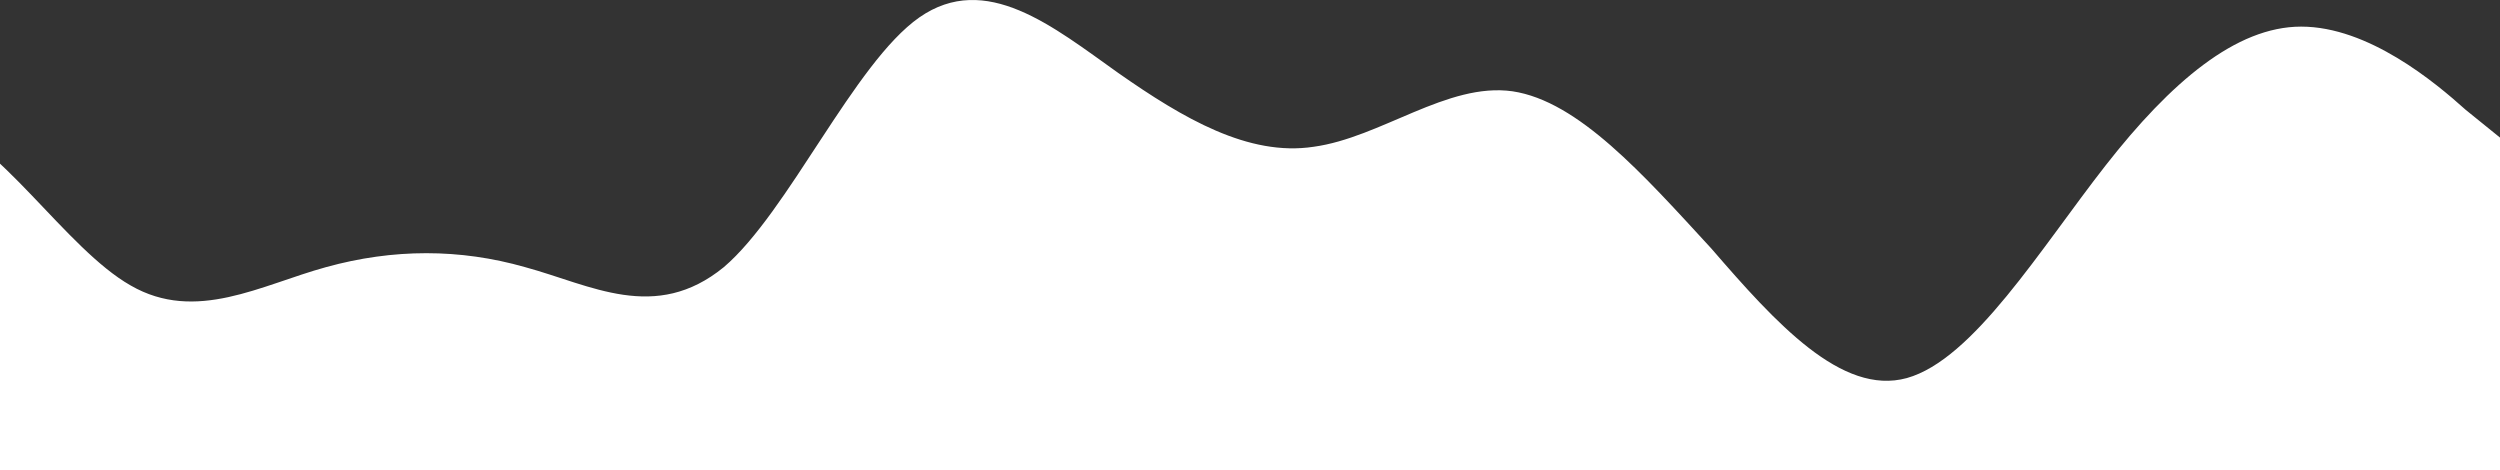 <svg width="1440" height="271" viewBox="0 0 1440 271" fill="none" xmlns="http://www.w3.org/2000/svg">
<rect x="0" y="0" width="1440" height="271" fill="#333333" stroke="none"/>
<path d="M-1404 47.29L-1385.04 52.583C-1366.08 58.276 -1328.95 68.263 -1289.45 95.228C-1252.32 122.193 -1214.4 164.138 -1176.87 169.831C-1138.56 175.124 -1099.85 143.166 -1062.32 137.872C-1024.8 132.18 -987.275 154.151 -949.75 164.438C-911.04 175.124 -872.725 175.124 -835.2 153.852C-797.28 132.18 -760.15 90.234 -720.65 100.521C-683.52 111.207 -645.6 175.124 -608.075 169.831C-569.76 164.138 -531.05 90.234 -493.525 73.955C-456 58.276 -418.475 100.221 -380.95 132.479C-342.24 164.138 -303.925 186.11 -266.4 185.81C-228.48 186.11 -191.35 164.138 -151.85 132.479C-114.72 100.221 -76.8 58.276 -39.275 68.562C-0.96 79.248 37.75 143.166 75.275 164.438C112.8 186.11 150.325 164.138 187.85 153.852C226.56 143.166 264.875 143.166 302.4 153.852C340.32 164.138 377.45 186.11 416.95 153.852C454.08 122.193 492 36.304 529.525 10.038C567.84 -16.627 606.55 15.331 644.075 41.997C681.6 68.263 719.125 90.234 756.65 84.541C795.36 79.248 833.675 47.29 871.2 52.583C909.12 58.276 946.25 100.221 985.75 143.166C1022.88 186.11 1060.8 228.056 1098.33 217.769C1136.64 207.083 1175.35 143.166 1212.88 95.228C1250.4 47.29 1287.93 15.331 1325.45 15.331C1364.16 15.331 1402.48 47.29 1420.25 63.269L1440 79.248V271H1421.04C1402.08 271 1364.95 271 1325.45 271C1288.32 271 1250.4 271 1212.88 271C1174.56 271 1135.85 271 1098.33 271C1060.8 271 1023.28 271 985.75 271C947.04 271 908.725 271 871.2 271C833.28 271 796.15 271 756.65 271C719.52 271 681.6 271 644.075 271C605.76 271 567.05 271 529.525 271C492 271 454.475 271 416.95 271C378.24 271 339.925 271 302.4 271C264.48 271 227.35 271 187.85 271C150.72 271 112.8 271 75.275 271C36.96 271 -1.75 271 -39.275 271C-76.8 271 -114.325 271 -151.85 271C-190.56 271 -228.875 271 -266.4 271C-304.32 271 -341.45 271 -380.95 271C-418.08 271 -456 271 -493.525 271C-531.84 271 -570.55 271 -608.075 271C-645.6 271 -683.125 271 -720.65 271C-759.36 271 -797.675 271 -835.2 271C-873.12 271 -910.25 271 -949.75 271C-986.88 271 -1024.8 271 -1062.32 271C-1100.64 271 -1139.35 271 -1176.87 271C-1214.4 271 -1251.92 271 -1289.45 271C-1328.16 271 -1366.47 271 -1384.25 271H-1404V47.29Z" fill="white"/>
</svg>
